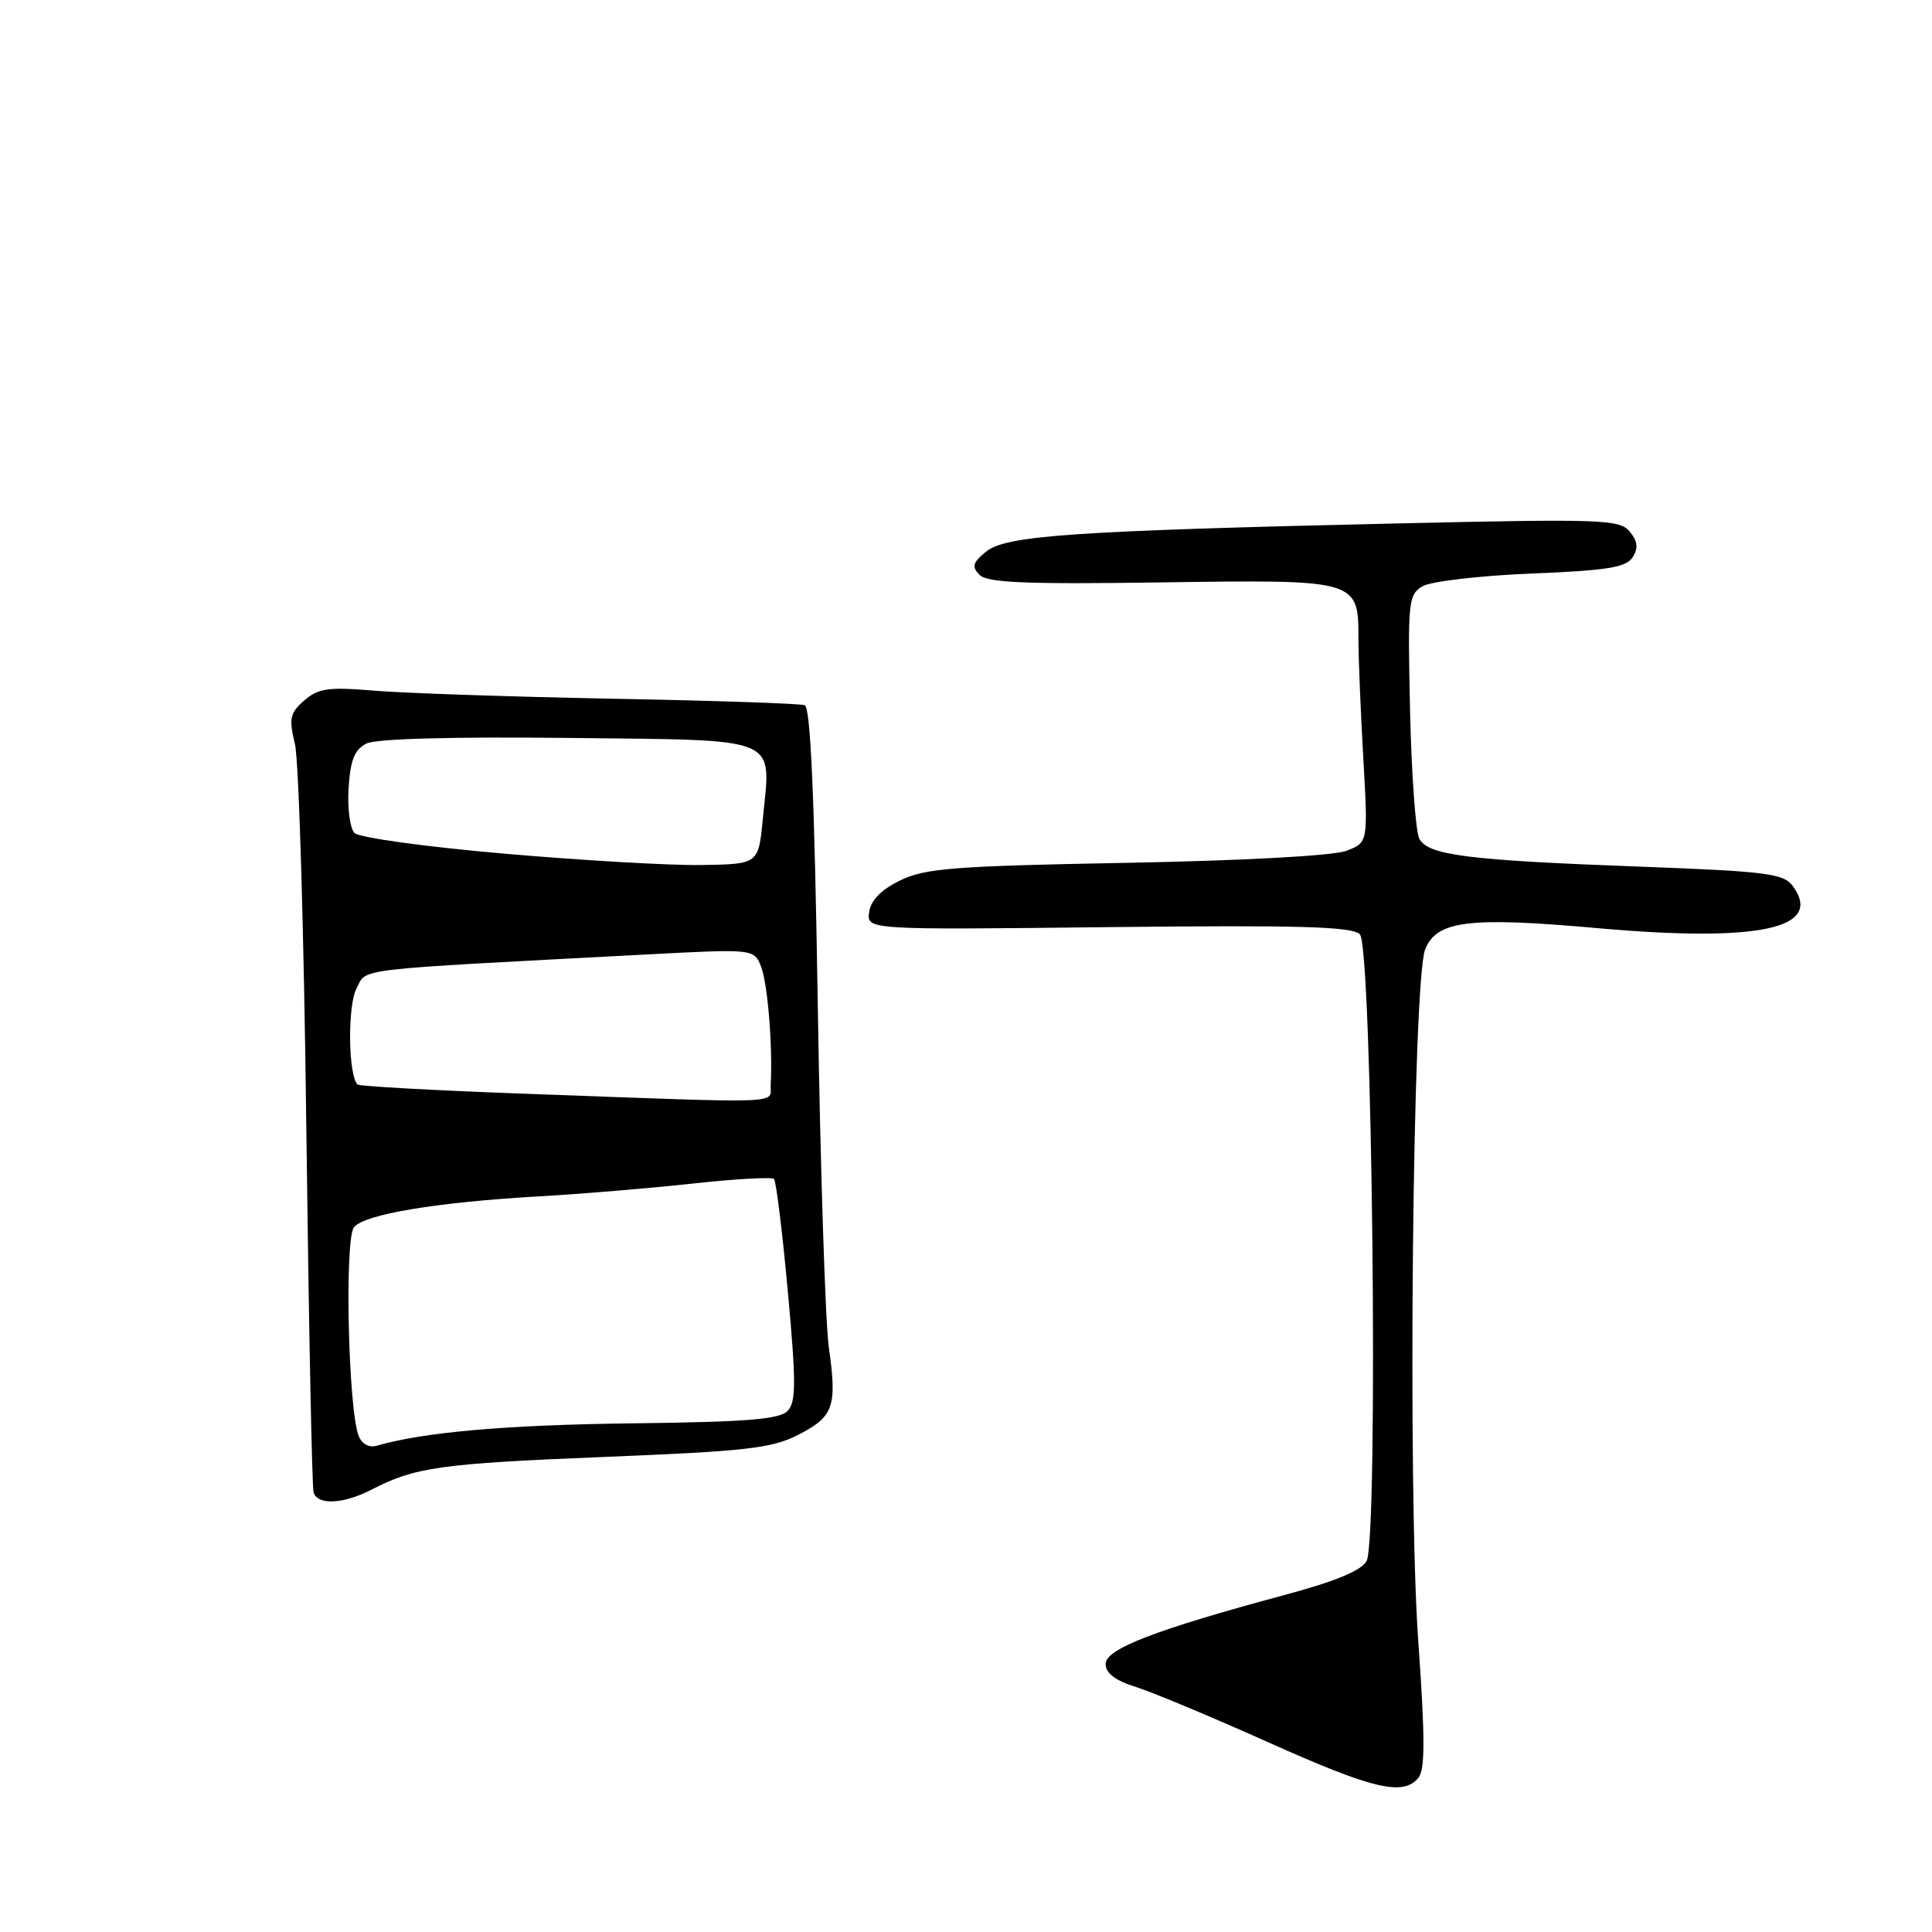<?xml version="1.0" encoding="UTF-8" standalone="no"?>
<!DOCTYPE svg PUBLIC "-//W3C//DTD SVG 1.1//EN" "http://www.w3.org/Graphics/SVG/1.1/DTD/svg11.dtd" >
<svg xmlns="http://www.w3.org/2000/svg" xmlns:xlink="http://www.w3.org/1999/xlink" version="1.1" viewBox="0 0 256 256">
 <g >
 <path fill="currentColor"
d=" M 187.94 235.58 C 188.84 234.48 188.84 230.27 187.92 217.33 C 186.50 197.26 187.18 130.00 188.84 125.80 C 190.35 121.99 194.62 121.46 211.62 122.98 C 233.09 124.89 241.68 123.05 237.56 117.41 C 236.34 115.75 234.12 115.46 217.44 114.84 C 194.45 113.99 189.25 113.33 188.07 111.14 C 187.58 110.22 187.03 102.58 186.84 94.17 C 186.52 79.73 186.61 78.79 188.50 77.68 C 189.60 77.03 196.08 76.28 202.89 76.00 C 213.01 75.59 215.48 75.19 216.34 73.83 C 217.11 72.61 217.00 71.71 215.94 70.43 C 214.61 68.82 212.28 68.74 185.00 69.36 C 142.18 70.34 133.28 70.95 130.67 73.09 C 128.88 74.54 128.73 75.09 129.80 76.18 C 130.83 77.22 136.00 77.43 153.91 77.17 C 180.11 76.80 180.00 76.77 180.00 84.82 C 180.01 87.39 180.30 94.48 180.65 100.57 C 181.28 111.64 181.28 111.64 178.39 112.74 C 176.68 113.39 164.76 114.04 149.28 114.33 C 126.45 114.75 122.56 115.05 119.28 116.66 C 116.77 117.88 115.39 119.29 115.17 120.85 C 114.83 123.21 114.83 123.21 146.86 122.85 C 172.17 122.57 179.16 122.77 180.19 123.80 C 181.84 125.43 182.67 203.87 181.08 206.85 C 180.42 208.09 176.91 209.55 170.30 211.32 C 153.07 215.96 146.50 218.49 146.50 220.48 C 146.50 221.70 147.78 222.68 150.50 223.53 C 152.70 224.22 160.57 227.51 168.00 230.84 C 181.92 237.08 185.90 238.03 187.94 235.58 Z  M 49.24 197.38 C 55.00 194.40 58.36 193.93 80.11 193.05 C 98.83 192.30 102.26 191.91 105.73 190.14 C 110.48 187.71 110.94 186.41 109.82 178.50 C 109.36 175.20 108.70 154.80 108.36 133.17 C 107.92 105.55 107.41 93.72 106.62 93.44 C 106.00 93.22 94.47 92.83 81.00 92.58 C 67.53 92.32 53.35 91.84 49.50 91.51 C 43.53 91.01 42.18 91.20 40.32 92.81 C 38.41 94.47 38.26 95.18 39.08 98.60 C 39.60 100.75 40.28 123.65 40.59 149.50 C 40.91 175.35 41.34 197.06 41.55 197.75 C 42.09 199.48 45.49 199.31 49.24 197.38 Z  M 47.53 190.28 C 46.14 186.80 45.63 164.15 46.91 162.61 C 48.35 160.88 57.84 159.30 71.50 158.52 C 77.00 158.21 86.12 157.45 91.77 156.83 C 97.42 156.21 102.27 155.94 102.56 156.22 C 102.84 156.51 103.67 163.21 104.39 171.12 C 105.49 183.06 105.49 185.74 104.39 186.93 C 103.34 188.07 99.02 188.42 83.77 188.60 C 67.10 188.80 56.07 189.77 49.87 191.58 C 48.92 191.86 47.94 191.32 47.53 190.28 Z  M 69.15 144.91 C 57.40 144.48 47.60 143.93 47.37 143.70 C 46.14 142.47 46.04 133.25 47.23 131.00 C 48.69 128.24 45.94 128.57 85.72 126.47 C 99.94 125.72 99.94 125.72 100.87 128.15 C 101.73 130.42 102.40 138.73 102.12 143.75 C 101.98 146.33 105.01 146.22 69.15 144.91 Z  M 66.79 113.11 C 56.50 112.22 47.59 110.99 46.98 110.38 C 46.37 109.77 46.02 107.09 46.19 104.41 C 46.43 100.69 46.98 99.31 48.56 98.52 C 49.85 97.88 59.90 97.61 75.35 97.78 C 103.84 98.11 102.15 97.41 101.08 108.50 C 100.50 114.50 100.50 114.50 93.00 114.62 C 88.88 114.69 77.08 114.01 66.79 113.11 Z "/>
</g>
</svg>